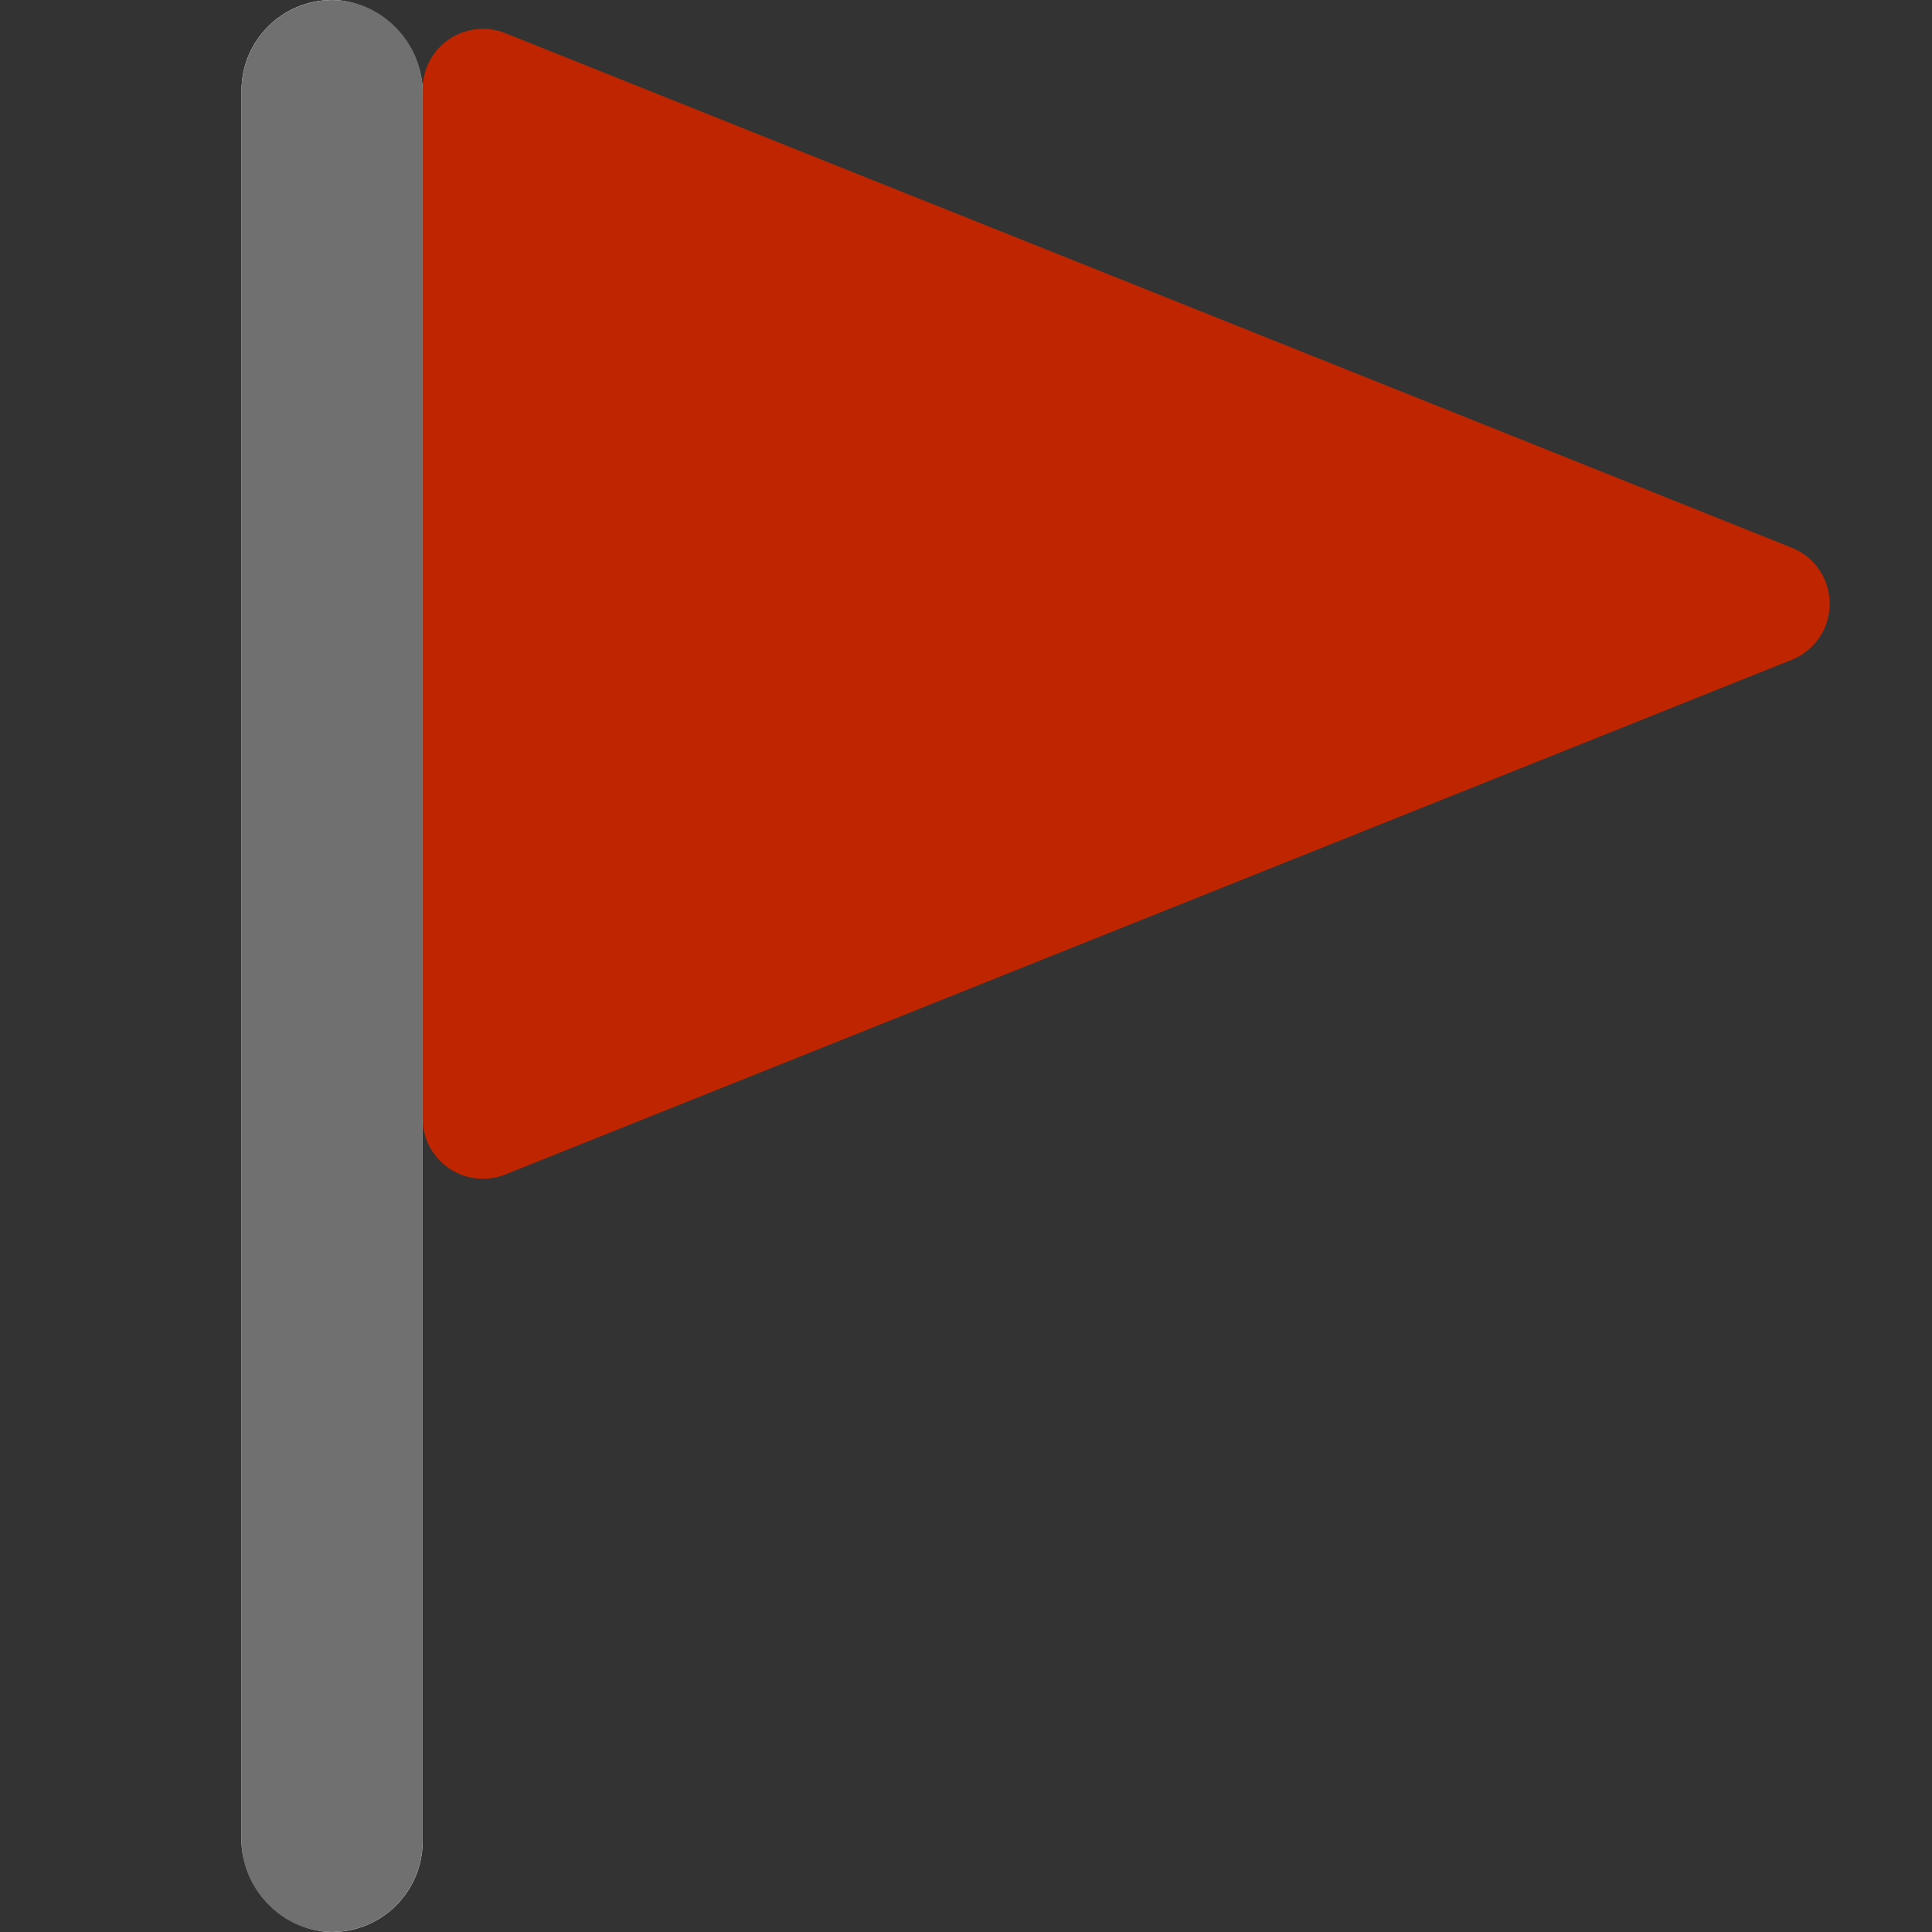 <svg xmlns="http://www.w3.org/2000/svg" width="16" height="16" viewBox="0 0 16 16">
    <rect x="0" y="0" width="16" height="16" fill="#333333" stroke="none"/>
    <g data-name="Group 14567">
        <g data-name="Group 8971">
            <g data-name="Rectangle 8476" transform="translate(2)" style="stroke:#707070;stroke-linecap:round;stroke-linejoin:round;fill:#fff">
                <rect width="1.5" height="16" rx=".75" style="stroke:none"/>
                <rect x=".5" y=".5" width=".5" height="15" rx=".25" style="fill:none"/>
            </g>
            <path data-name="Polygon 48" d="M4.536 1.161a.5.5 0 0 1 .928 0l4.262 10.653a.5.5 0 0 1-.464.686H.739a.5.5 0 0 1-.464-.686z" transform="rotate(90 8 8)" style="fill:#bf2600"/>
        </g>
    </g>
</svg>
